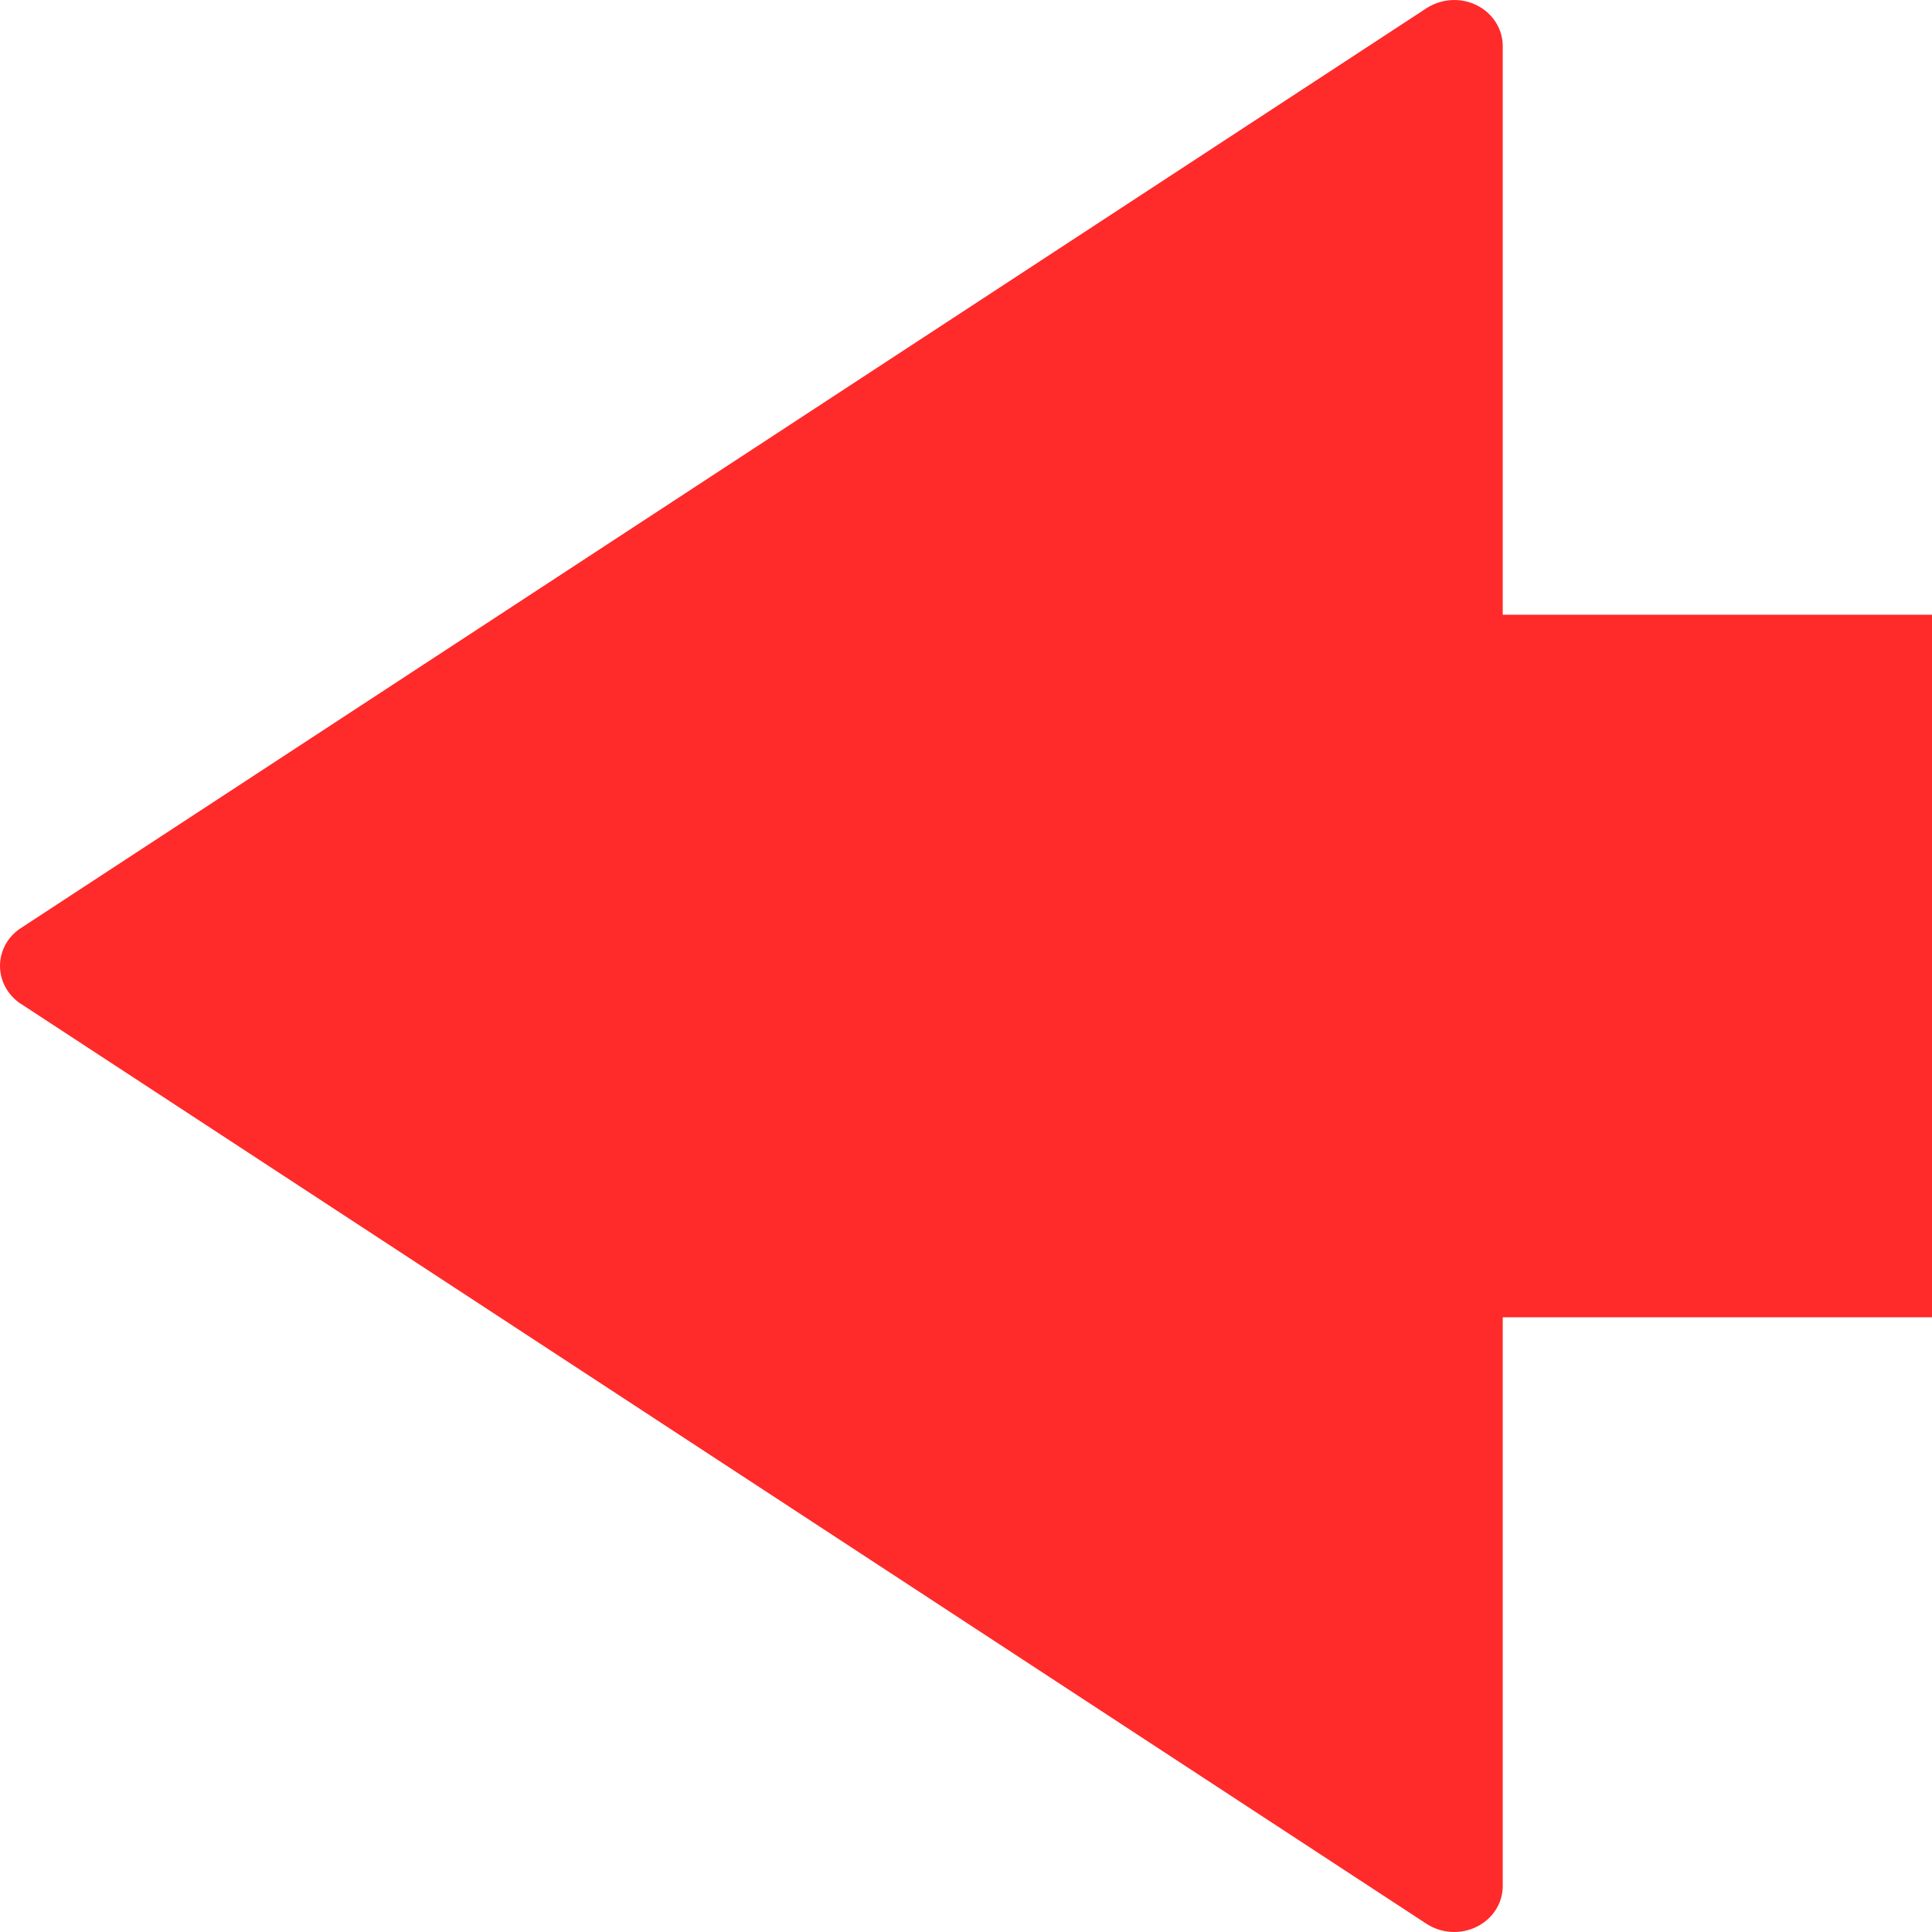 <?xml version="1.0" encoding="UTF-8" standalone="no"?>
<!-- Generator: Adobe Illustrator 19.0.0, SVG Export Plug-In . SVG Version: 6.00 Build 0)  -->

<svg
   xmlns:dc="http://purl.org/dc/elements/1.1/"
   xmlns:cc="http://creativecommons.org/ns#"
   xmlns:rdf="http://www.w3.org/1999/02/22-rdf-syntax-ns#"
   xmlns:svg="http://www.w3.org/2000/svg"
   xmlns="http://www.w3.org/2000/svg"
   xmlns:sodipodi="http://sodipodi.sourceforge.net/DTD/sodipodi-0.dtd"
   xmlns:inkscape="http://www.inkscape.org/namespaces/inkscape"
   version="1.1"
   id="Capa_1"
   x="0px"
   y="0px"
   viewBox="0 0 11 11"
   xml:space="preserve"
   sodipodi:docname="menu-arrow-left-prelight.svg"
   width="11"
   height="11"
   inkscape:version="0.92.4 (5da689c313, 2019-01-14)"><defs
     id="defs37" /><sodipodi:namedview
     pagecolor="#ffffff"
     bordercolor="#666666"
     borderopacity="1"
     objecttolerance="10"
     gridtolerance="10"
     guidetolerance="10"
     inkscape:pageopacity="0"
     inkscape:pageshadow="2"
     inkscape:window-width="1573"
     inkscape:window-height="839"
     id="namedview35"
     showgrid="false"
     inkscape:pagecheckerboard="true"
     inkscape:zoom="44.953451"
     inkscape:cx="-2.5270029"
     inkscape:cy="5.7170249"
     inkscape:window-x="337"
     inkscape:window-y="164"
     inkscape:window-maximized="0"
     inkscape:current-layer="Capa_1" /><g
     id="g863"
     transform="matrix(-1,0,0,1,11,0)"
     style="fill:#ff2a2a;fill-opacity:1"><g
       transform="translate(0,-30.999)"
       id="g4"
       style="fill:#ff2a2a;fill-opacity:1" /><g
       transform="translate(0,-30.999)"
       id="g6"
       style="fill:#ff2a2a;fill-opacity:1" /><g
       transform="translate(0,-30.999)"
       id="g8"
       style="fill:#ff2a2a;fill-opacity:1" /><g
       transform="translate(0,-30.999)"
       id="g10"
       style="fill:#ff2a2a;fill-opacity:1" /><g
       transform="translate(0,-30.999)"
       id="g12"
       style="fill:#ff2a2a;fill-opacity:1" /><g
       transform="translate(0,-30.999)"
       id="g14"
       style="fill:#ff2a2a;fill-opacity:1" /><g
       transform="translate(0,-30.999)"
       id="g16"
       style="fill:#ff2a2a;fill-opacity:1" /><g
       transform="translate(0,-30.999)"
       id="g18"
       style="fill:#ff2a2a;fill-opacity:1" /><g
       transform="translate(0,-30.999)"
       id="g20"
       style="fill:#ff2a2a;fill-opacity:1" /><g
       transform="translate(0,-30.999)"
       id="g22"
       style="fill:#ff2a2a;fill-opacity:1" /><g
       transform="translate(0,-30.999)"
       id="g24"
       style="fill:#ff2a2a;fill-opacity:1" /><g
       transform="translate(0,-30.999)"
       id="g26"
       style="fill:#ff2a2a;fill-opacity:1" /><g
       transform="translate(0,-30.999)"
       id="g28"
       style="fill:#ff2a2a;fill-opacity:1" /><g
       transform="translate(0,-30.999)"
       id="g30"
       style="fill:#ff2a2a;fill-opacity:1" /><g
       transform="translate(0,-30.999)"
       id="g32"
       style="fill:#ff2a2a;fill-opacity:1" /><path
       style="fill:#ff2a2a;fill-opacity:1;stroke-width:0.269"
       inkscape:connector-curvature="0"
       id="path2"
       d="M 10.88,5.716 2.877,10.954 c -0.085,0.055 -0.195,0.061 -0.285,0.016 C 2.501,10.925 2.444,10.836 2.444,10.738 V 0.262 c 0,-0.097 0.057,-0.187 0.148,-0.232 0.04,-0.02 0.084,-0.03 0.128,-0.03 0.055,0 0.11,0.016 0.157,0.046 l 8.004,5.238 c 0.075,0.049 0.119,0.129 0.119,0.216 0,0.086 -0.045,0.167 -0.119,0.216 z" /><rect
       y="3.5"
       x="0"
       height="4"
       width="4"
       id="rect827"
       style="opacity:1;fill:#ff2a2a;fill-opacity:1;stroke:none;stroke-width:2.667;stroke-miterlimit:4;stroke-dasharray:none;stroke-opacity:1" /></g></svg>